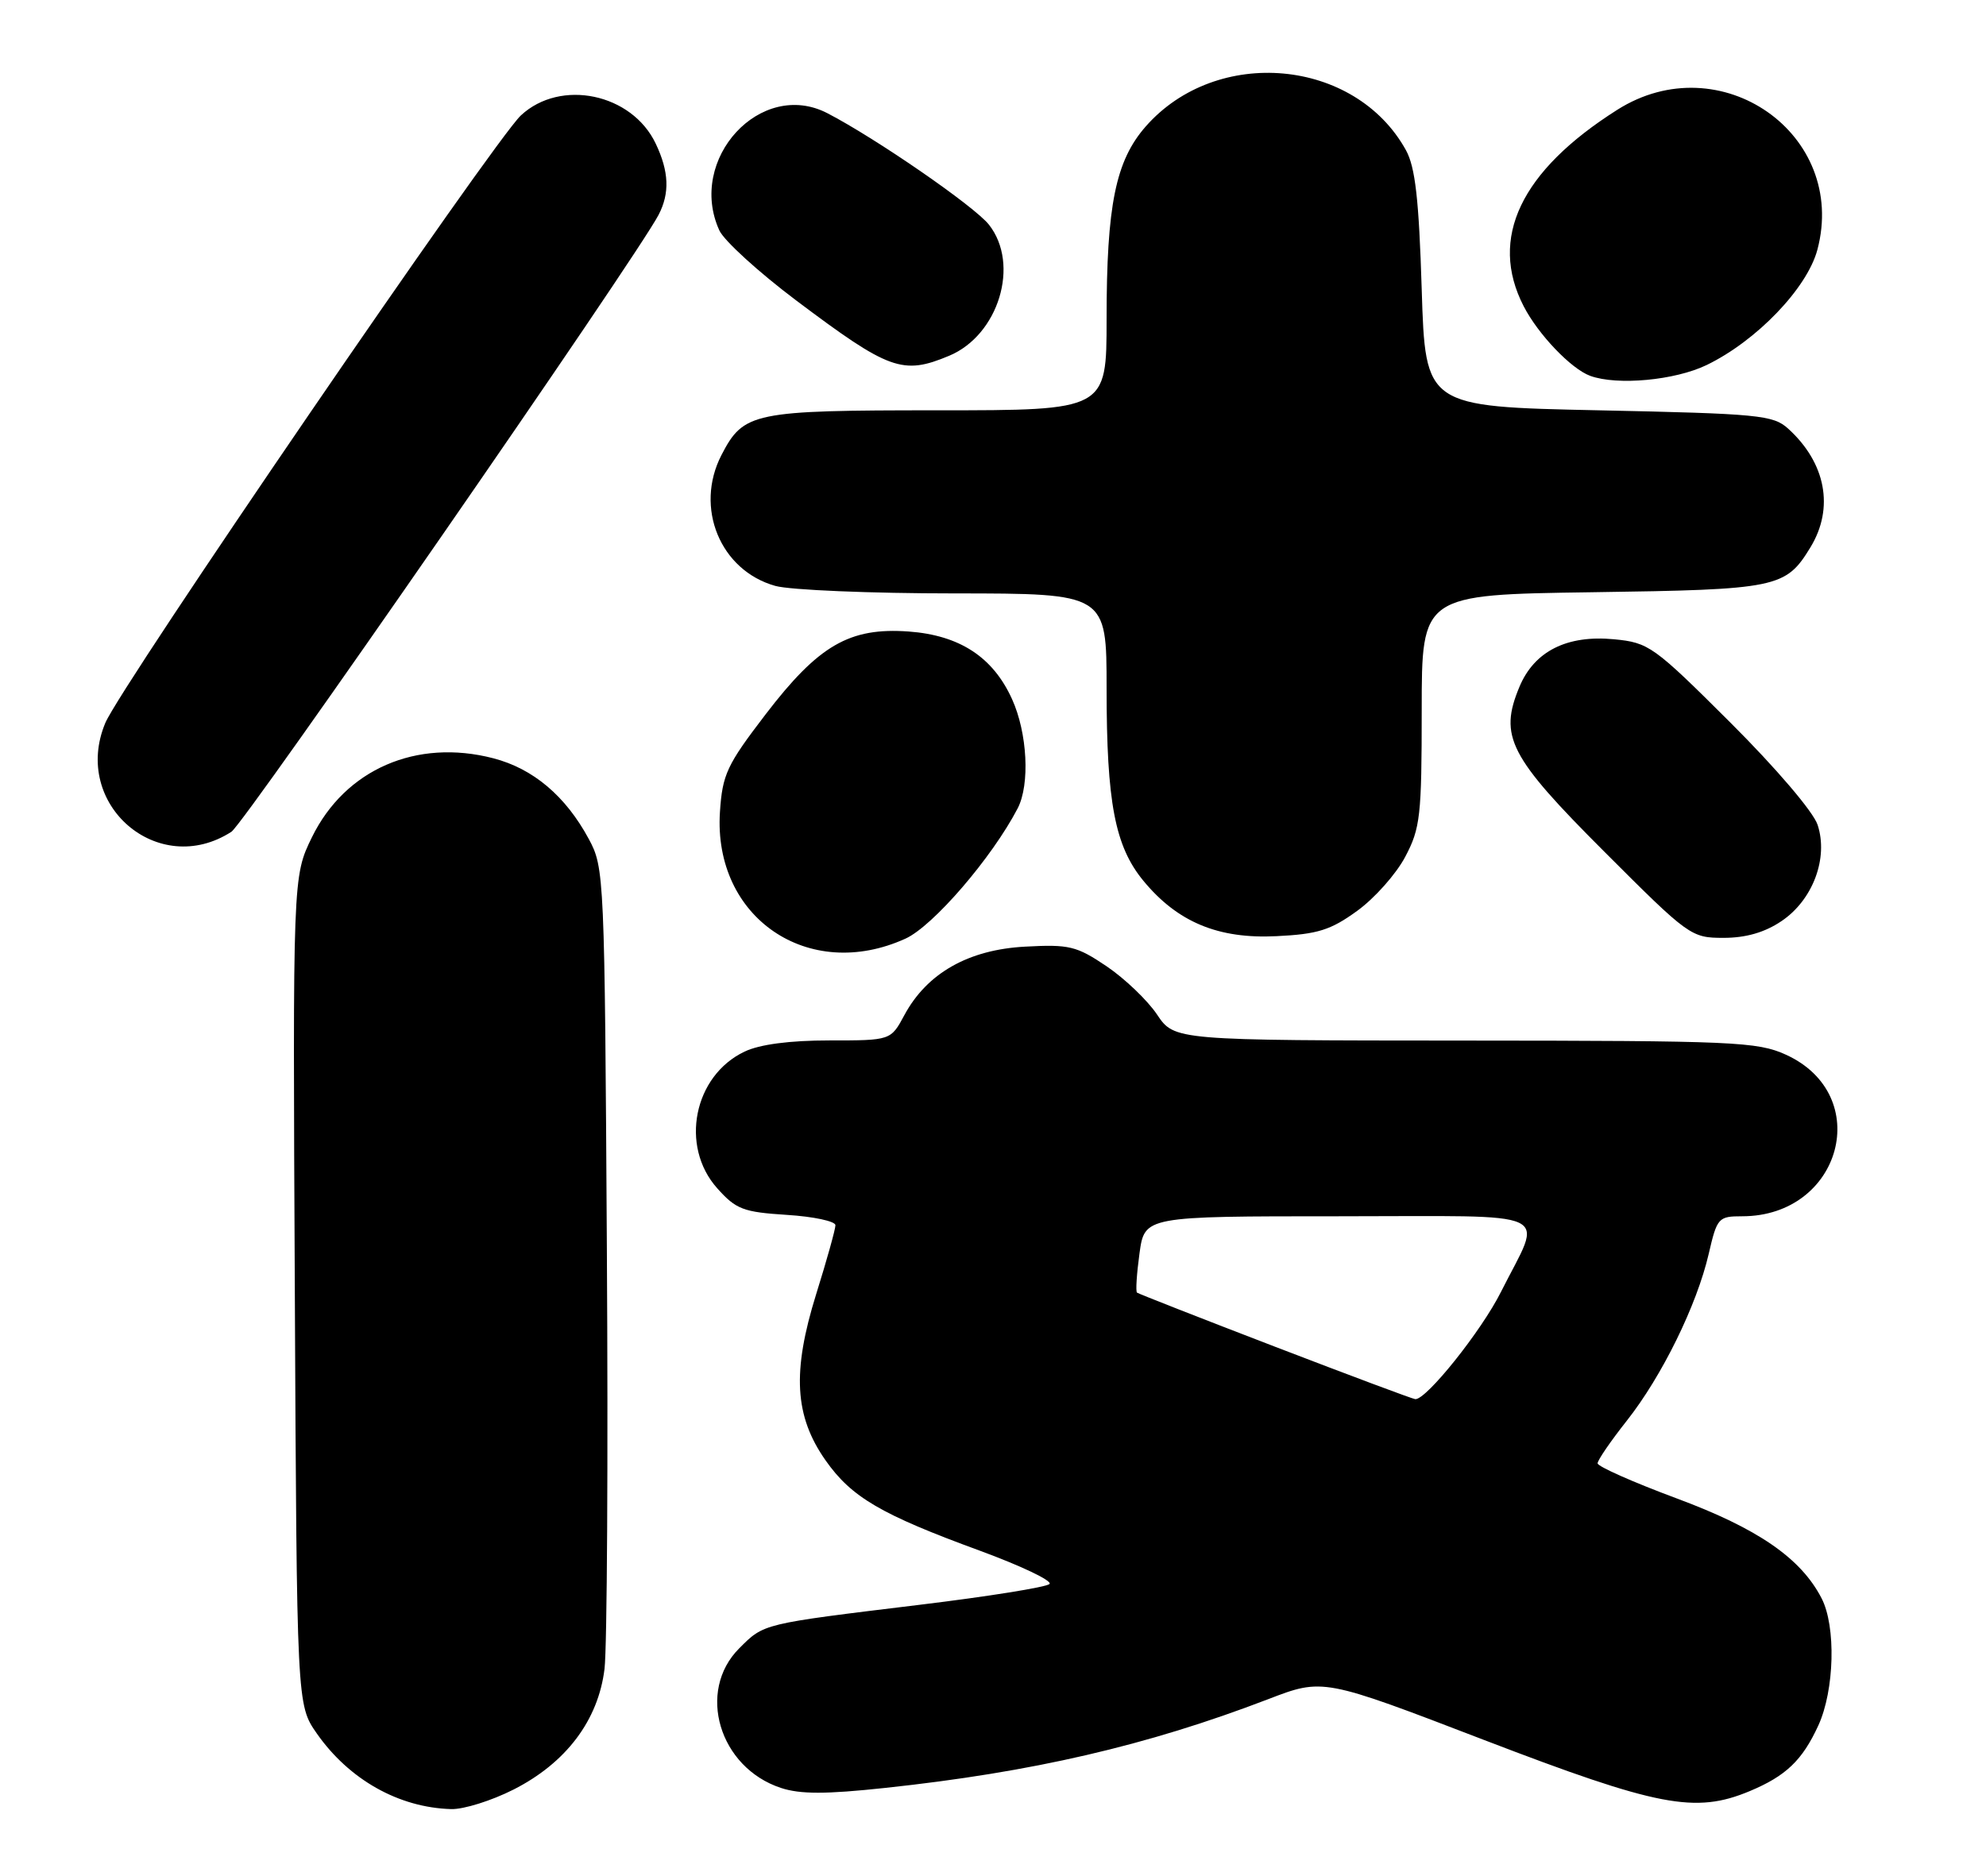 <?xml version="1.0" encoding="UTF-8" standalone="no"?>
<!DOCTYPE svg PUBLIC "-//W3C//DTD SVG 1.1//EN" "http://www.w3.org/Graphics/SVG/1.1/DTD/svg11.dtd" >
<svg xmlns="http://www.w3.org/2000/svg" xmlns:xlink="http://www.w3.org/1999/xlink" version="1.1" viewBox="0 0 271 256">
 <g >
 <path fill="currentColor"
d=" M 70.06 244.25 C 77.25 240.61 81.64 234.78 82.49 227.77 C 82.84 224.87 82.99 199.10 82.81 170.50 C 82.51 119.43 82.46 118.43 80.34 114.50 C 77.18 108.64 72.75 104.90 67.31 103.49 C 56.83 100.77 47.10 105.01 42.57 114.26 C 39.95 119.62 39.95 119.62 40.23 176.15 C 40.50 232.67 40.50 232.67 43.23 236.59 C 47.64 242.89 54.42 246.71 61.57 246.91 C 63.26 246.96 67.08 245.76 70.06 244.25 Z  M 238.75 244.46 C 243.70 242.39 245.93 240.26 248.12 235.50 C 250.33 230.68 250.55 221.97 248.56 218.13 C 245.73 212.65 239.86 208.61 228.75 204.49 C 222.84 202.29 218.01 200.15 218.00 199.72 C 218.00 199.29 219.79 196.68 221.98 193.91 C 226.78 187.83 231.54 178.13 233.16 171.14 C 234.30 166.20 234.48 166.00 237.72 166.00 C 251.30 166.00 255.78 149.44 243.68 143.94 C 239.80 142.18 236.64 142.04 199.88 142.02 C 160.26 142.00 160.26 142.00 157.88 138.46 C 156.57 136.51 153.47 133.55 151.00 131.88 C 146.91 129.12 145.90 128.87 139.88 129.20 C 132.15 129.61 126.49 132.82 123.41 138.54 C 121.55 142.00 121.55 142.00 113.17 142.00 C 107.76 142.00 103.67 142.54 101.61 143.52 C 94.66 146.81 92.73 156.43 97.87 162.18 C 100.44 165.06 101.42 165.43 107.37 165.81 C 111.02 166.04 114.00 166.68 114.00 167.22 C 114.00 167.76 112.82 172.00 111.37 176.63 C 108.07 187.23 108.41 193.27 112.65 199.31 C 116.19 204.35 120.21 206.70 133.70 211.64 C 139.36 213.72 143.64 215.76 143.21 216.19 C 142.78 216.62 134.79 217.90 125.46 219.03 C 103.92 221.65 104.28 221.56 100.87 224.97 C 95.02 230.82 98.13 241.24 106.56 244.02 C 109.19 244.89 112.68 244.89 120.77 244.02 C 140.87 241.87 156.51 238.25 173.02 231.92 C 180.53 229.03 180.53 229.03 202.52 237.48 C 226.23 246.58 231.32 247.56 238.75 244.46 Z  M 123.55 128.11 C 127.33 126.40 135.37 117.05 138.87 110.32 C 140.56 107.05 140.20 100.03 138.09 95.40 C 135.49 89.67 130.94 86.70 123.99 86.19 C 115.92 85.61 111.70 88.05 104.46 97.51 C 99.18 104.41 98.58 105.68 98.24 110.82 C 97.30 125.23 110.31 134.13 123.55 128.11 Z  M 185.19 124.32 C 187.56 122.61 190.51 119.29 191.75 116.94 C 193.81 113.05 194.00 111.35 194.00 96.92 C 194.00 81.16 194.00 81.16 217.25 80.83 C 242.57 80.47 243.66 80.25 247.05 74.69 C 250.31 69.33 249.15 63.17 244.00 58.50 C 241.96 56.65 239.99 56.46 218.15 56.00 C 194.50 55.50 194.50 55.50 194.00 39.50 C 193.62 27.20 193.12 22.81 191.85 20.50 C 184.92 7.95 166.03 6.23 156.34 17.26 C 152.23 21.95 151.00 28.00 151.00 43.55 C 151.00 56.00 151.00 56.00 127.96 56.00 C 102.73 56.00 101.47 56.26 98.45 62.10 C 94.74 69.28 98.28 77.87 105.81 79.97 C 107.84 80.53 118.84 80.99 130.25 80.99 C 151.00 81.00 151.00 81.00 151.00 93.95 C 151.00 109.54 152.14 115.50 156.02 120.21 C 160.68 125.86 166.24 128.17 174.19 127.77 C 179.80 127.50 181.58 126.94 185.19 124.32 Z  M 243.10 125.71 C 247.37 122.84 249.52 117.11 248.02 112.57 C 247.43 110.79 242.36 104.84 236.09 98.59 C 225.64 88.17 224.99 87.71 220.26 87.25 C 213.84 86.63 209.37 88.87 207.34 93.73 C 204.51 100.50 205.92 103.24 218.93 116.25 C 230.45 127.78 230.76 128.00 235.19 128.00 C 238.24 128.00 240.81 127.26 243.10 125.71 Z  M 31.58 113.52 C 33.40 112.34 86.85 35.12 89.87 29.32 C 91.41 26.35 91.29 23.42 89.48 19.61 C 86.23 12.75 76.49 10.71 71.08 15.75 C 67.41 19.17 16.46 93.65 14.37 98.67 C 9.73 109.76 21.58 119.98 31.58 113.52 Z  M 232.88 49.82 C 239.70 46.52 246.59 39.34 247.99 34.09 C 252.19 18.30 234.73 6.08 220.68 14.99 C 207.50 23.34 203.13 32.51 207.91 41.79 C 209.89 45.64 214.39 50.35 217.00 51.30 C 220.69 52.64 228.56 51.91 232.88 49.82 Z  M 129.51 48.56 C 136.27 45.74 139.21 36.08 134.95 30.67 C 132.99 28.17 119.49 18.86 112.90 15.45 C 103.82 10.75 93.72 21.72 98.16 31.45 C 98.80 32.85 103.54 37.17 108.69 41.04 C 121.33 50.54 123.18 51.21 129.51 48.56 Z  M 174.00 183.81 C 163.82 179.90 155.34 176.57 155.15 176.42 C 154.95 176.26 155.11 173.85 155.49 171.06 C 156.19 166.00 156.19 166.00 182.66 166.00 C 212.95 166.00 210.56 164.88 204.81 176.33 C 202.15 181.65 194.63 191.06 193.12 190.96 C 192.78 190.94 184.18 187.72 174.00 183.81 Z "/>
</g>
</svg>
